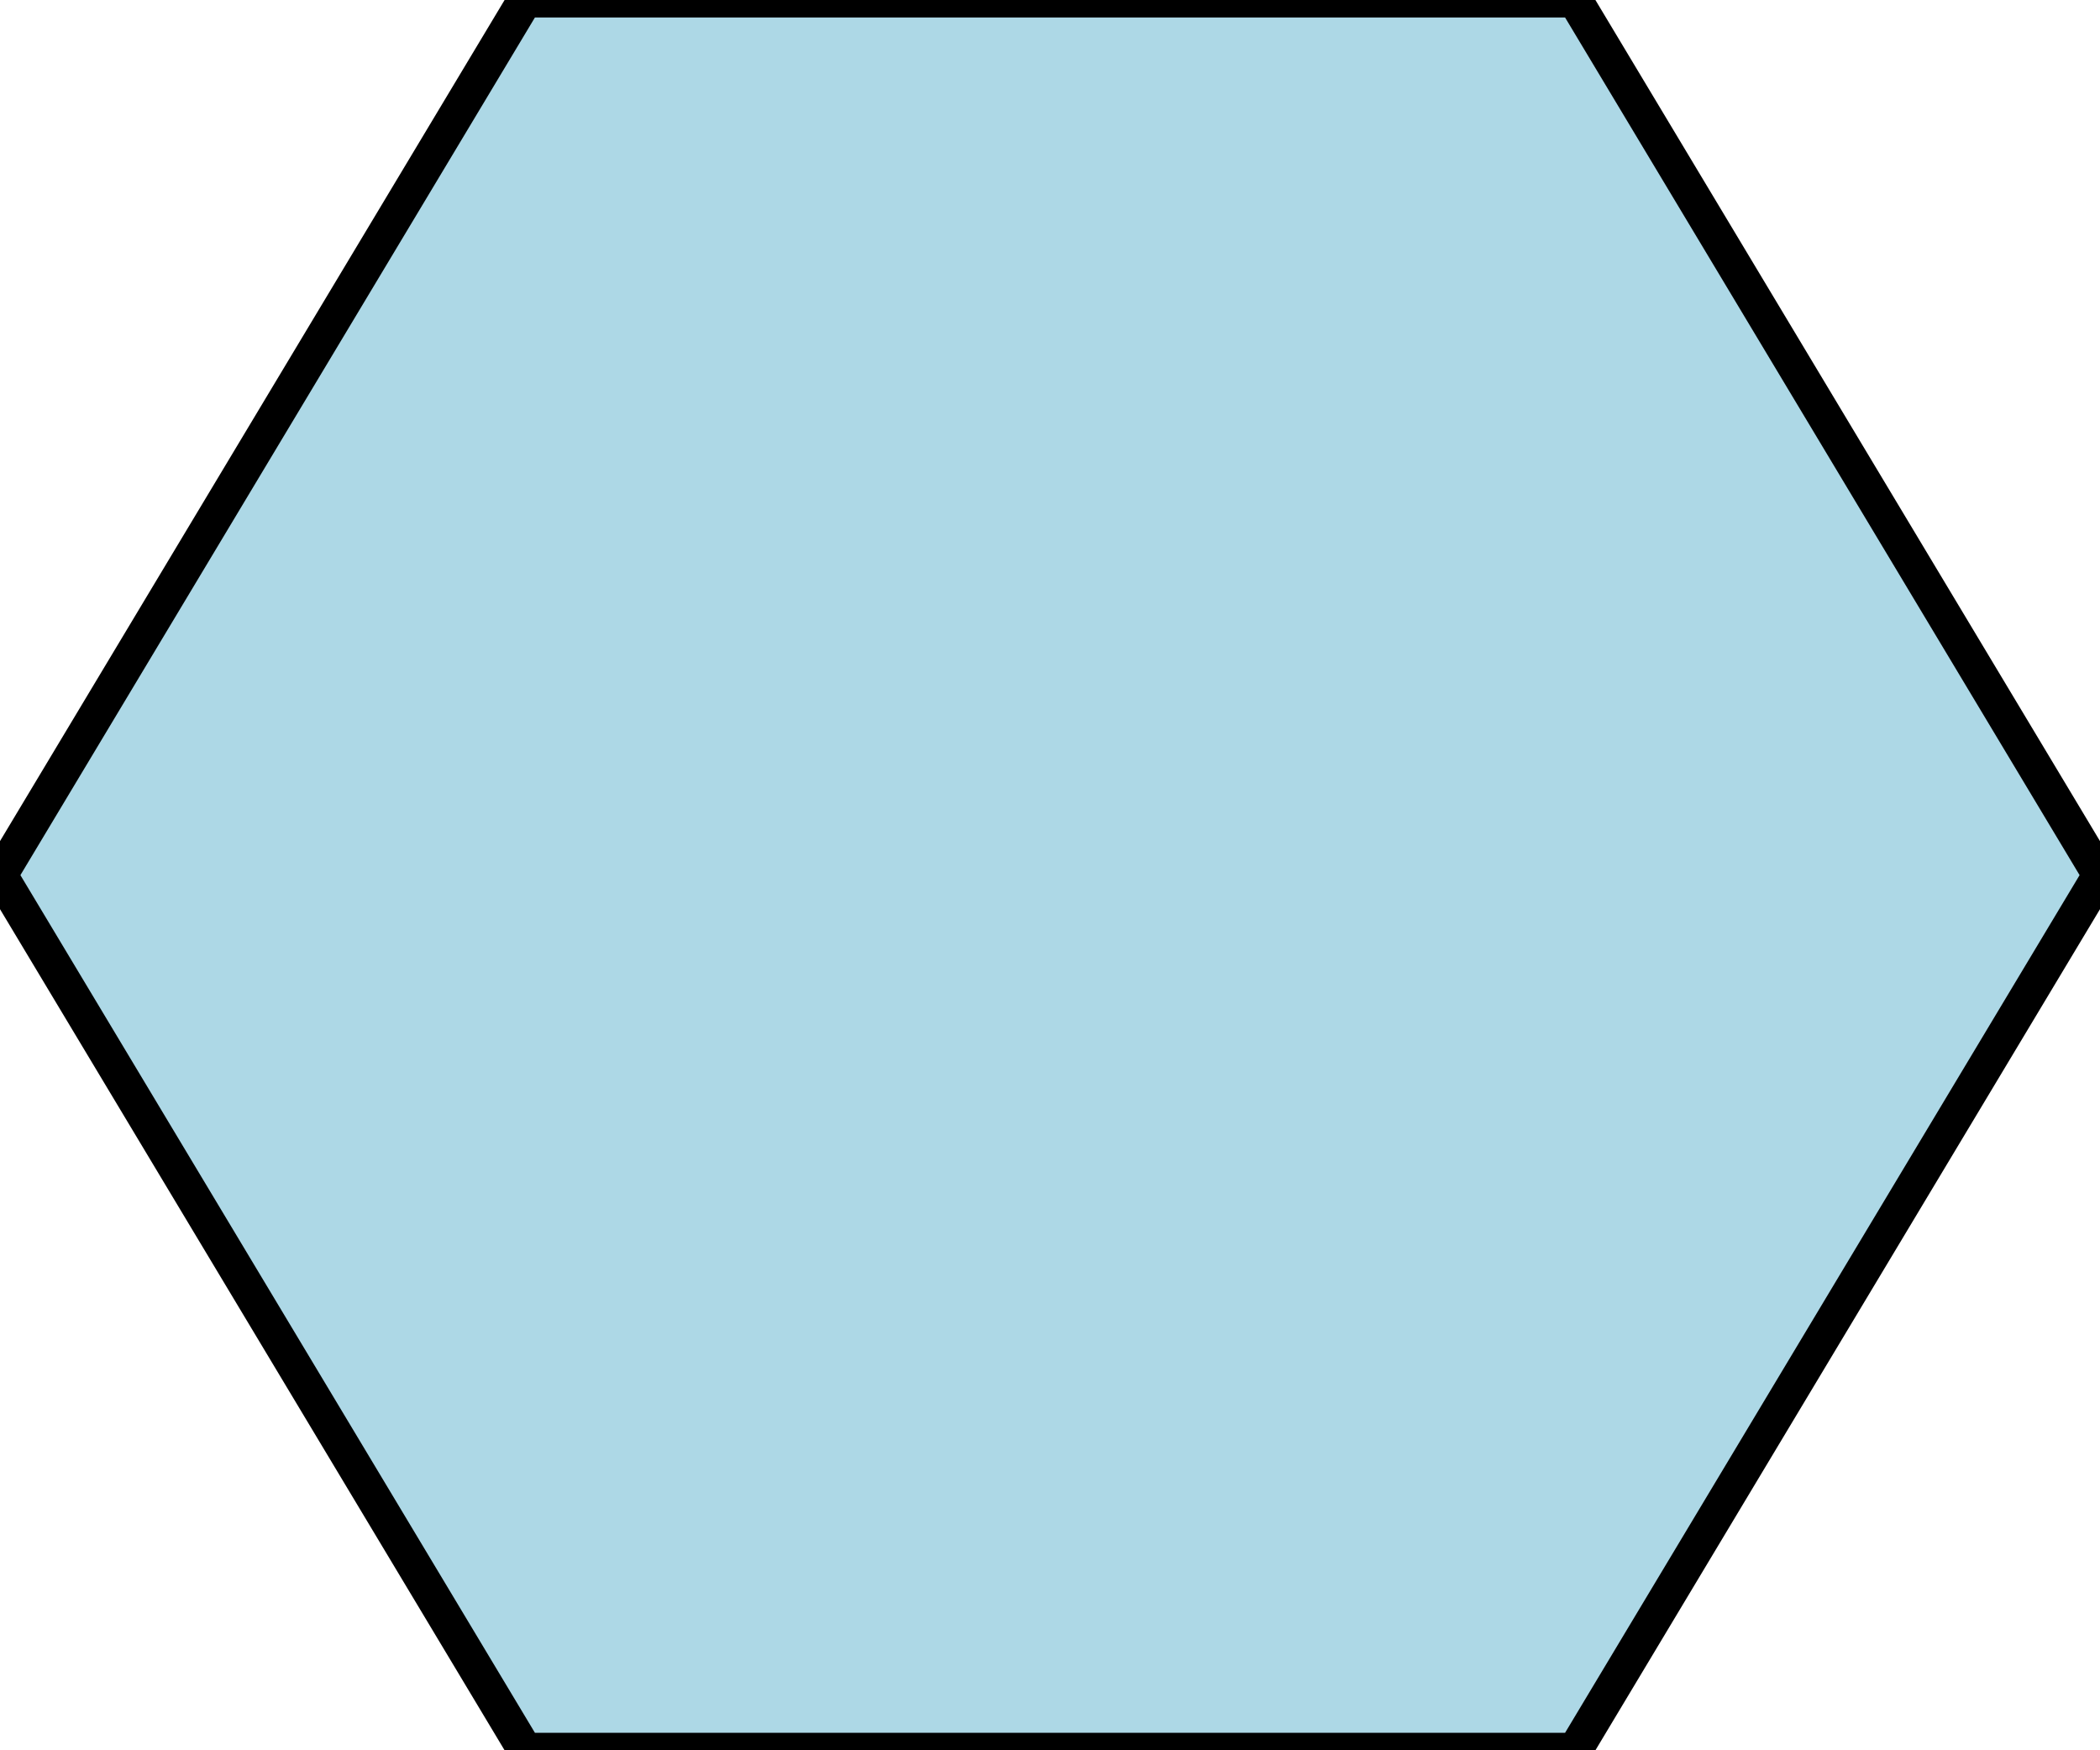 <!DOCTYPE svg PUBLIC "-//W3C//DTD SVG 1.1//EN" "http://www.w3.org/Graphics/SVG/1.1/DTD/svg11.dtd">
<svg version="1.1" xmlns="http://www.w3.org/2000/svg" height="200" width="240">
    <polygon
            points="60,0 180,0 240,100 180,200 60,200 0,100" fill="lightblue"
             stroke="black" stroke-width="4"/>
</svg>